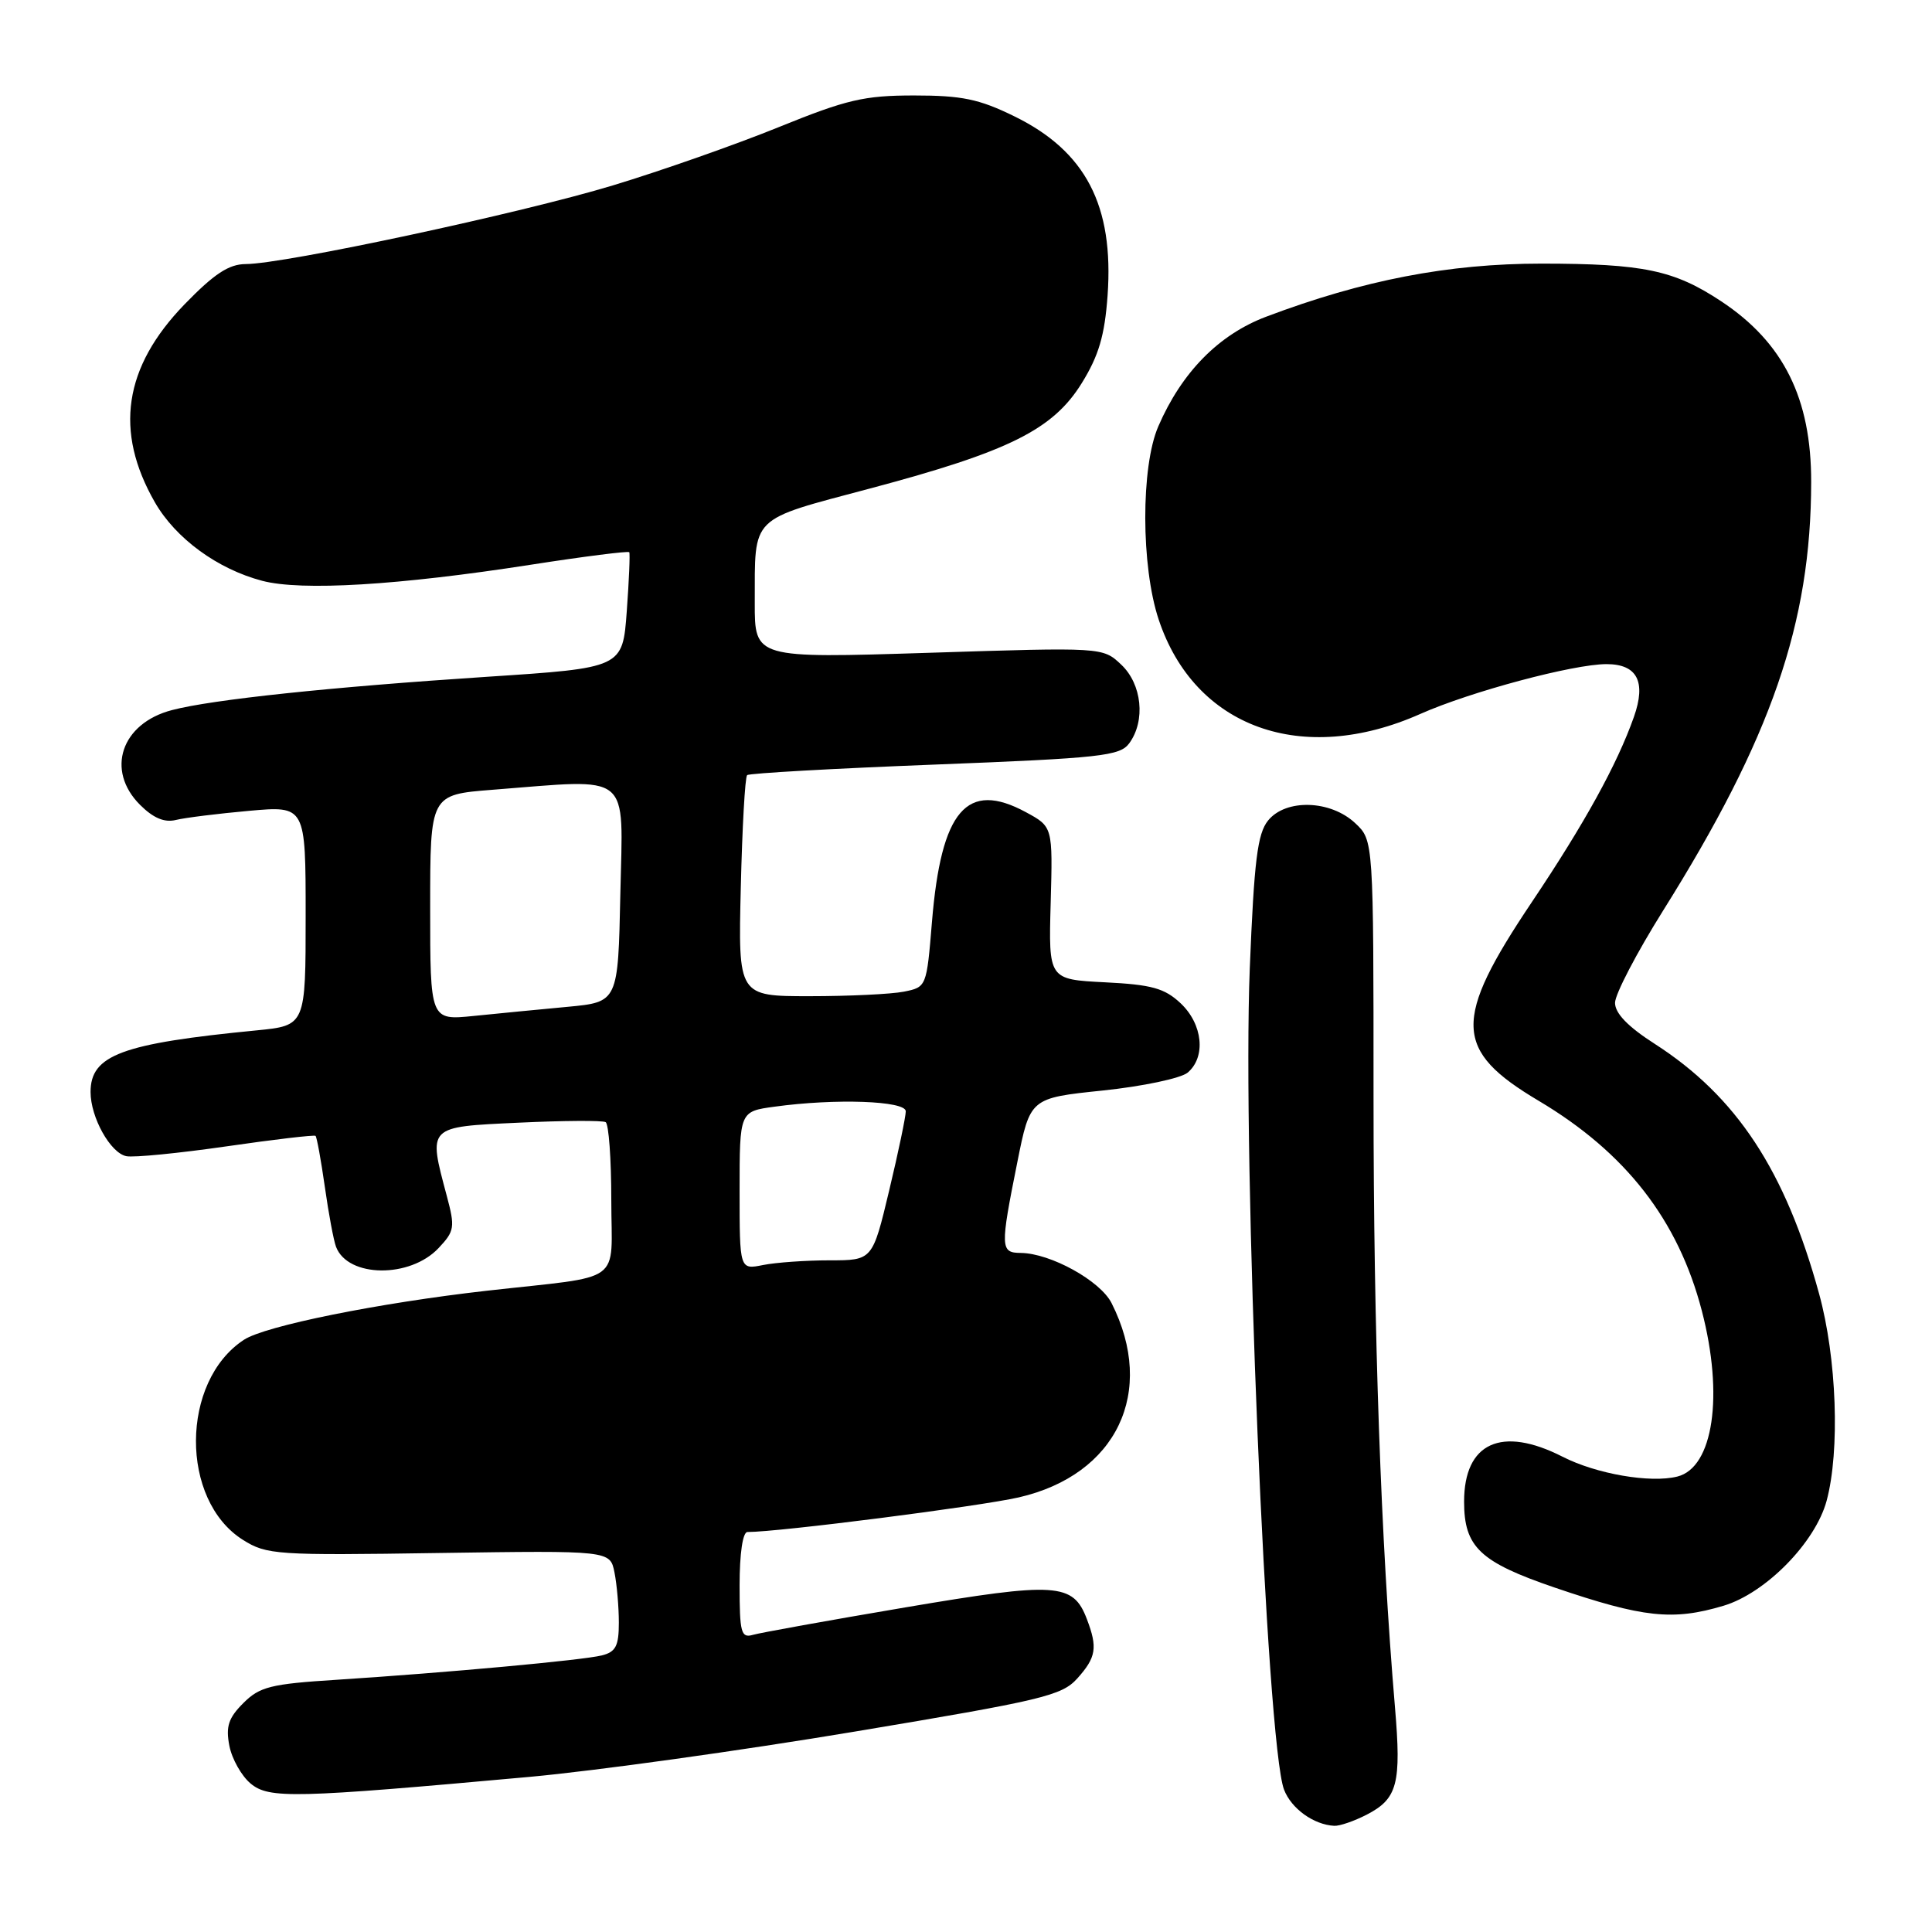 <?xml version="1.0" encoding="UTF-8" standalone="no"?>
<!DOCTYPE svg PUBLIC "-//W3C//DTD SVG 1.1//EN" "http://www.w3.org/Graphics/SVG/1.1/DTD/svg11.dtd" >
<svg xmlns="http://www.w3.org/2000/svg" xmlns:xlink="http://www.w3.org/1999/xlink" version="1.1" viewBox="0 0 256 256">
 <g >
 <path fill="currentColor"
d=" M 181.10 240.45 C 185.18 238.34 185.70 236.35 184.84 226.21 C 182.97 204.14 182.00 176.74 182.00 145.42 C 182.00 111.35 182.00 111.35 179.58 109.08 C 176.31 106.00 170.38 105.82 168.03 108.72 C 166.62 110.46 166.18 114.00 165.60 128.36 C 164.60 153.48 167.83 231.11 170.14 237.13 C 171.10 239.65 174.07 241.79 176.80 241.93 C 177.51 241.97 179.45 241.30 181.10 240.45 Z  M 70.23 235.44 C 78.88 234.65 98.23 231.96 113.23 229.45 C 138.15 225.29 140.69 224.69 142.75 222.40 C 145.25 219.61 145.46 218.33 144.02 214.55 C 142.19 209.73 140.02 209.59 119.95 212.99 C 109.80 214.71 100.71 216.35 99.75 216.63 C 98.20 217.08 98.00 216.32 98.00 210.07 C 98.00 205.83 98.42 203.00 99.04 203.00 C 103.22 203.00 129.75 199.61 135.00 198.41 C 147.97 195.43 153.23 184.43 147.29 172.67 C 145.80 169.71 139.20 166.06 135.25 166.02 C 132.55 166.00 132.52 165.36 134.80 154.00 C 136.50 145.50 136.50 145.50 146.12 144.50 C 151.40 143.95 156.47 142.88 157.37 142.13 C 159.82 140.06 159.38 135.71 156.44 132.94 C 154.31 130.94 152.61 130.47 146.41 130.16 C 138.94 129.78 138.94 129.78 139.22 119.66 C 139.50 109.55 139.50 109.55 135.94 107.62 C 128.11 103.38 124.71 107.35 123.49 122.15 C 122.78 130.76 122.77 130.80 119.77 131.40 C 118.11 131.73 112.49 132.00 107.28 132.00 C 97.81 132.00 97.81 132.00 98.16 117.58 C 98.35 109.65 98.72 102.96 99.00 102.71 C 99.28 102.46 110.47 101.83 123.88 101.31 C 145.90 100.45 148.40 100.17 149.63 98.49 C 151.82 95.50 151.32 90.65 148.56 88.06 C 146.12 85.76 146.12 85.76 123.06 86.50 C 100.00 87.23 100.00 87.23 100.01 79.87 C 100.04 68.19 99.21 69.01 115.31 64.72 C 133.70 59.83 139.54 56.92 143.35 50.75 C 145.59 47.13 146.38 44.45 146.76 39.16 C 147.61 27.24 143.86 20.03 134.38 15.40 C 129.73 13.12 127.43 12.65 121.13 12.65 C 114.49 12.65 112.17 13.20 103.20 16.84 C 97.54 19.14 87.64 22.62 81.20 24.57 C 69.02 28.26 37.67 34.98 32.56 34.99 C 30.32 35.00 28.38 36.28 24.45 40.33 C 16.39 48.65 15.12 57.15 20.53 66.57 C 23.29 71.36 28.82 75.40 34.74 76.96 C 39.95 78.33 52.79 77.56 70.33 74.83 C 77.39 73.73 83.27 72.99 83.38 73.17 C 83.50 73.35 83.35 76.88 83.05 81.00 C 82.50 88.50 82.50 88.50 64.50 89.68 C 43.77 91.04 28.12 92.69 22.79 94.09 C 16.06 95.84 13.97 102.06 18.55 106.64 C 20.31 108.40 21.79 109.02 23.30 108.65 C 24.51 108.35 28.88 107.81 33.00 107.44 C 40.50 106.77 40.50 106.77 40.50 121.33 C 40.50 135.89 40.50 135.89 34.00 136.53 C 16.12 138.27 12.00 139.80 12.00 144.70 C 12.00 148.06 14.63 152.78 16.74 153.20 C 17.71 153.40 23.68 152.81 30.00 151.90 C 36.33 150.98 41.64 150.36 41.81 150.51 C 41.98 150.66 42.53 153.69 43.04 157.25 C 43.54 160.80 44.21 164.39 44.53 165.22 C 46.10 169.31 54.34 169.40 58.12 165.37 C 60.24 163.12 60.31 162.62 59.20 158.46 C 56.72 149.17 56.56 149.33 68.75 148.76 C 74.66 148.48 79.84 148.45 80.25 148.69 C 80.66 148.92 81.00 153.57 81.00 159.01 C 81.00 170.38 82.96 168.95 64.50 171.03 C 50.18 172.65 35.13 175.68 32.32 177.53 C 23.91 183.04 23.83 198.78 32.19 204.04 C 35.34 206.02 36.61 206.11 58.17 205.78 C 80.84 205.45 80.84 205.45 81.42 208.35 C 81.74 209.94 82.00 212.94 82.00 215.02 C 82.00 218.09 81.59 218.89 79.75 219.35 C 77.19 219.99 59.28 221.63 44.60 222.58 C 35.87 223.13 34.41 223.50 32.24 225.67 C 30.27 227.64 29.90 228.77 30.39 231.32 C 30.73 233.07 32.00 235.32 33.21 236.33 C 35.66 238.36 38.93 238.28 70.23 235.44 Z  M 228.38 212.77 C 233.96 211.10 240.55 204.39 242.04 198.85 C 243.82 192.22 243.38 179.94 241.04 171.43 C 236.56 155.10 230.11 145.29 219.25 138.31 C 215.71 136.04 214.00 134.27 214.00 132.88 C 214.00 131.74 216.87 126.25 220.37 120.66 C 234.71 97.78 239.97 82.57 239.99 63.88 C 240.01 52.79 236.32 45.39 228.08 39.93 C 221.83 35.79 217.75 34.94 204.27 34.93 C 191.93 34.93 180.62 37.11 167.76 41.97 C 161.49 44.34 156.58 49.33 153.48 56.50 C 151.16 61.85 151.18 75.03 153.53 82.09 C 158.29 96.42 172.54 101.56 188.20 94.60 C 194.84 91.65 208.48 88.00 212.87 88.00 C 216.94 88.00 218.15 90.33 216.50 95.00 C 214.28 101.28 209.96 109.12 202.99 119.51 C 192.46 135.21 192.59 139.15 203.88 145.86 C 215.42 152.72 222.37 161.66 225.50 173.68 C 228.43 184.91 227.02 194.46 222.26 195.65 C 218.69 196.55 211.52 195.31 207.04 193.02 C 198.96 188.90 194.00 191.16 194.00 198.98 C 194.00 204.99 196.10 206.98 206.00 210.36 C 217.75 214.36 221.65 214.78 228.38 212.77 Z  M 98.00 157.76 C 98.00 147.27 98.00 147.27 102.64 146.64 C 110.69 145.53 120.00 145.86 120.02 147.25 C 120.02 147.94 119.04 152.66 117.82 157.75 C 115.61 167.00 115.61 167.00 109.93 167.00 C 106.81 167.00 102.84 167.28 101.12 167.62 C 98.00 168.25 98.00 168.25 98.00 157.76 Z  M 57.00 120.25 C 57.00 105.30 57.00 105.30 65.25 104.65 C 83.91 103.20 82.54 102.09 82.20 118.39 C 81.90 132.78 81.90 132.78 75.20 133.41 C 71.51 133.75 65.91 134.30 62.75 134.62 C 57.00 135.20 57.00 135.20 57.00 120.25 Z "/>
</g>
</svg>